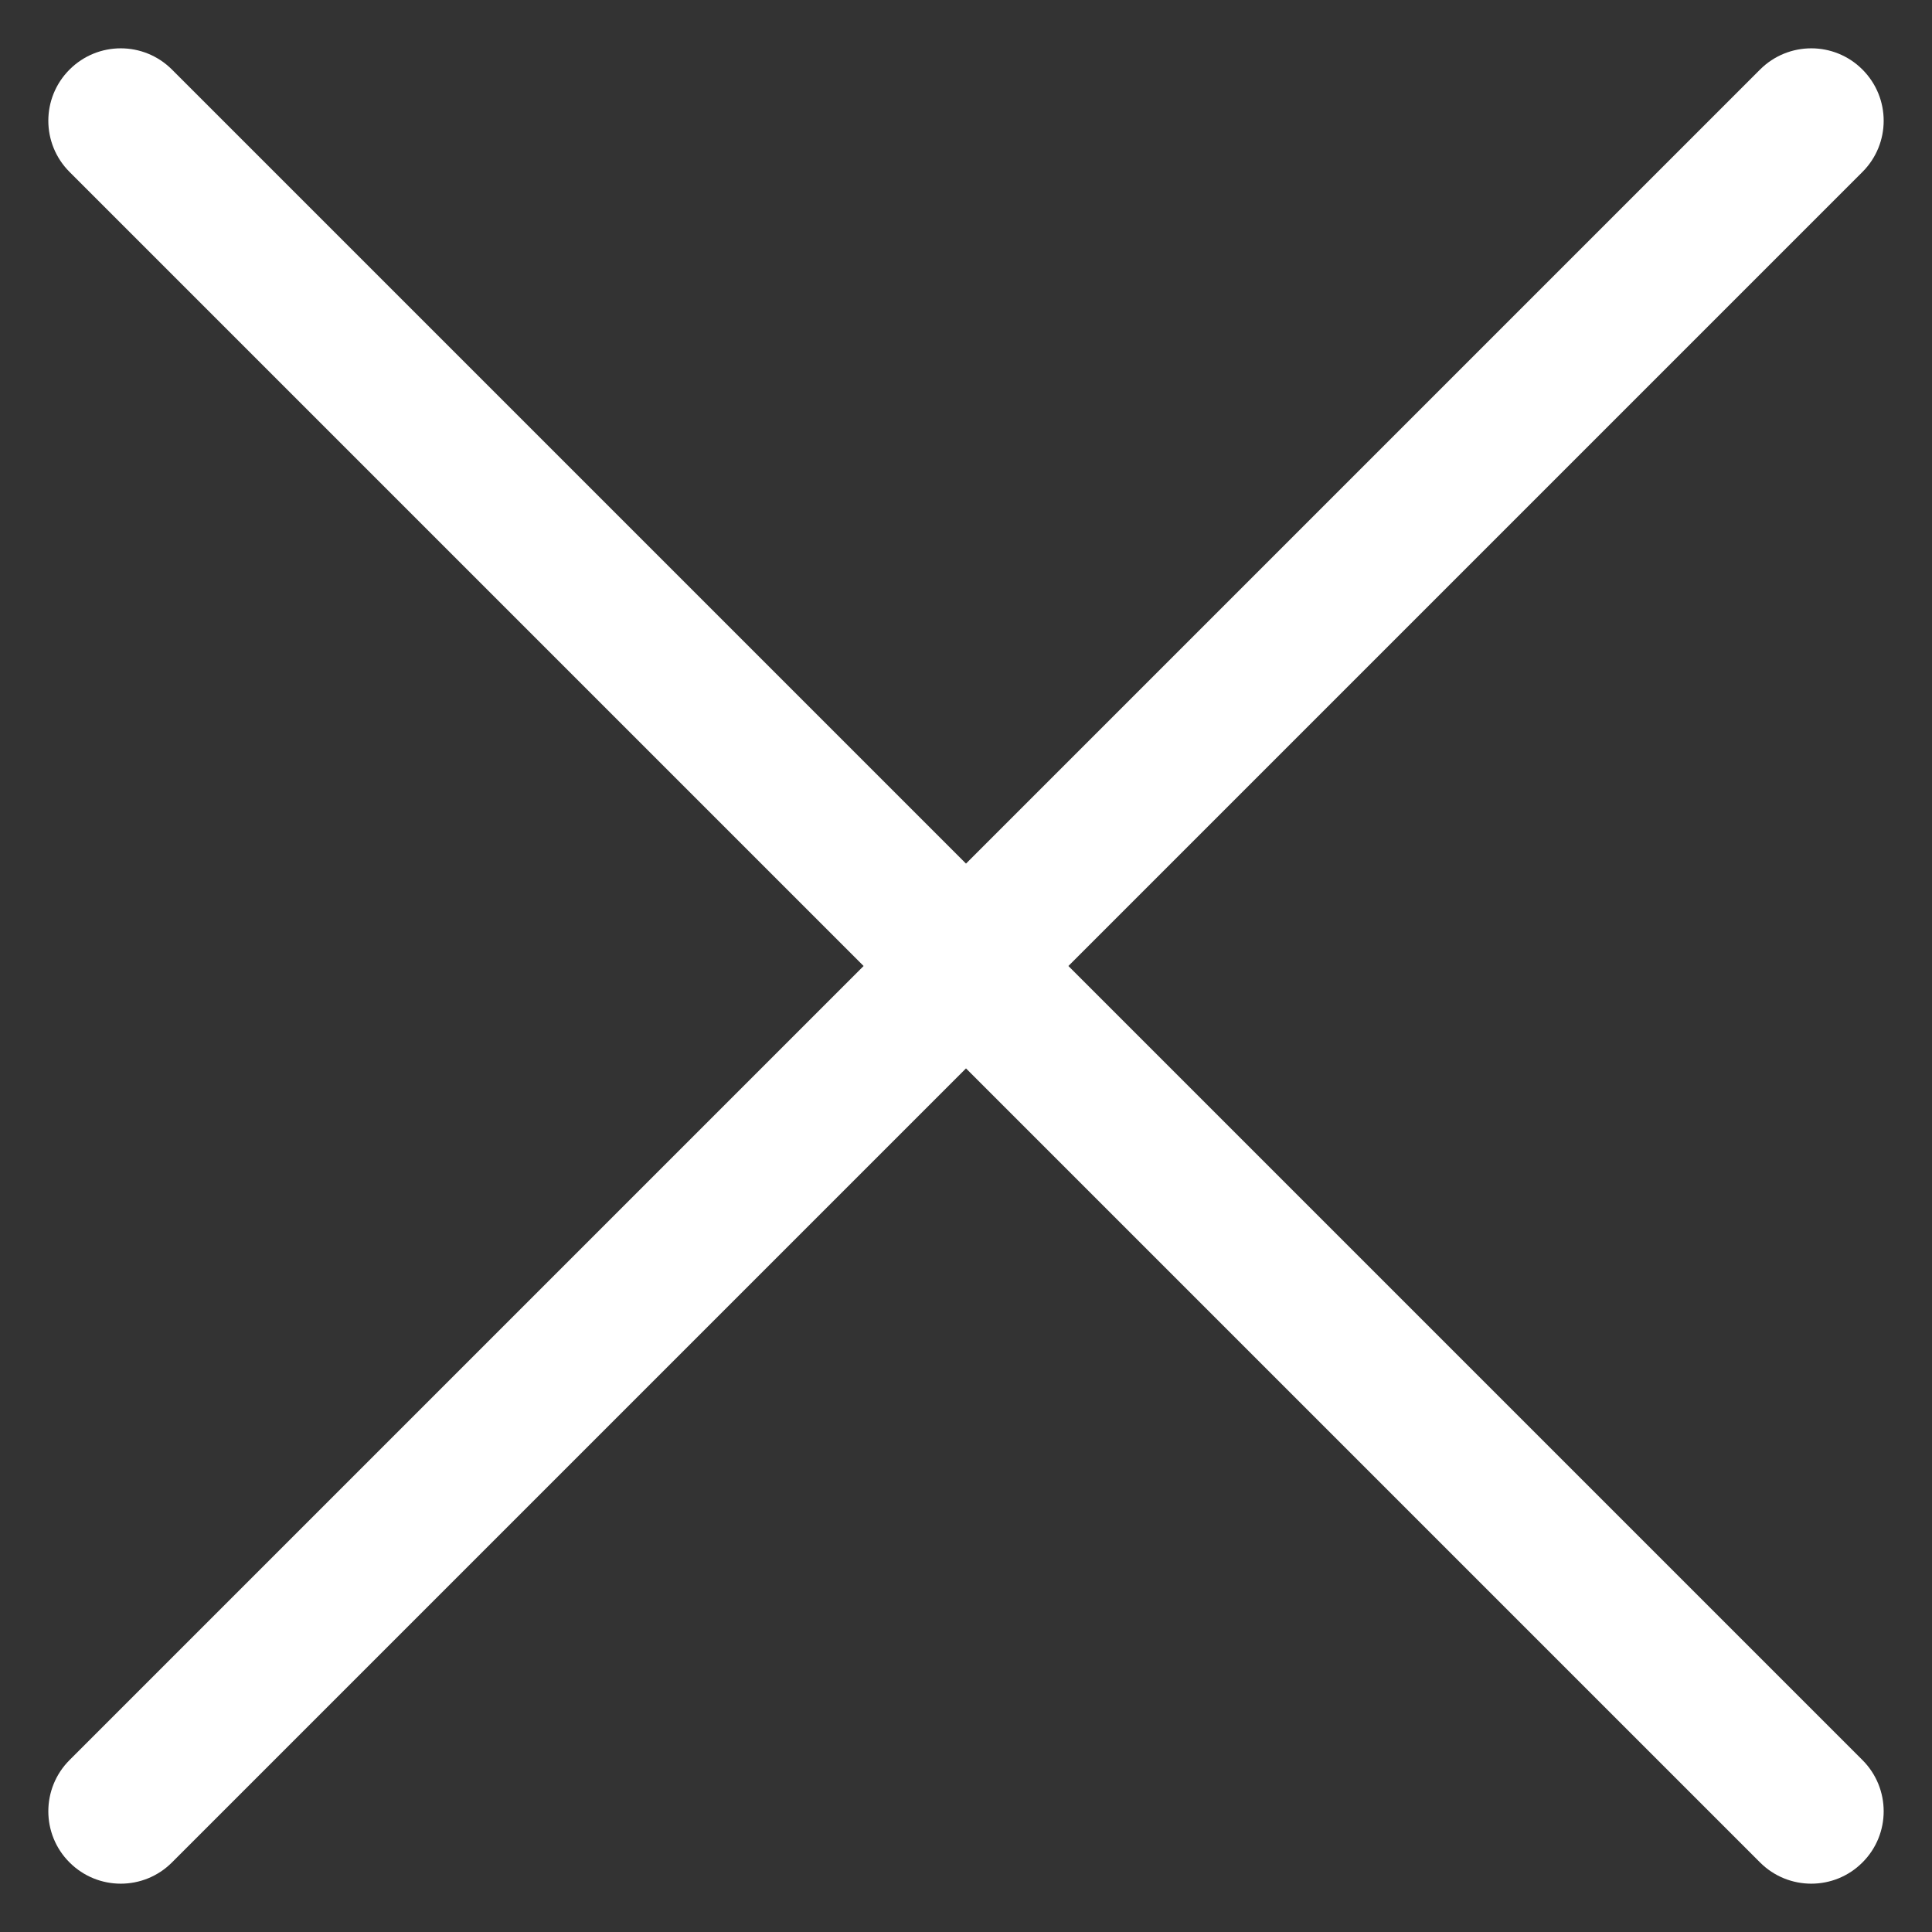 <svg width="20" height="20" viewBox="0 0 20 20" fill="none" xmlns="http://www.w3.org/2000/svg">
<rect x="0" y="0" width="20" height="20" fill="#333333" stroke="none"/>
<path d="M19.28 1.78C19.573 1.487 19.573 1.013 19.28 0.72C18.988 0.427 18.513 0.427 18.22 0.72L19.28 1.78ZM0.72 18.22C0.427 18.513 0.427 18.988 0.72 19.28C1.013 19.573 1.487 19.573 1.78 19.28L0.72 18.22ZM1.78 0.72C1.487 0.427 1.013 0.427 0.72 0.72C0.427 1.013 0.427 1.487 0.72 1.78L1.78 0.72ZM18.22 19.28C18.513 19.573 18.988 19.573 19.28 19.28C19.573 18.988 19.573 18.513 19.28 18.22L18.22 19.28ZM18.22 0.72L0.72 18.22L1.78 19.28L19.28 1.78L18.22 0.72ZM0.72 1.78L18.22 19.28L19.28 18.22L1.78 0.72L0.72 1.78Z" fill="white" fill-opacity="1"/>
</svg>
